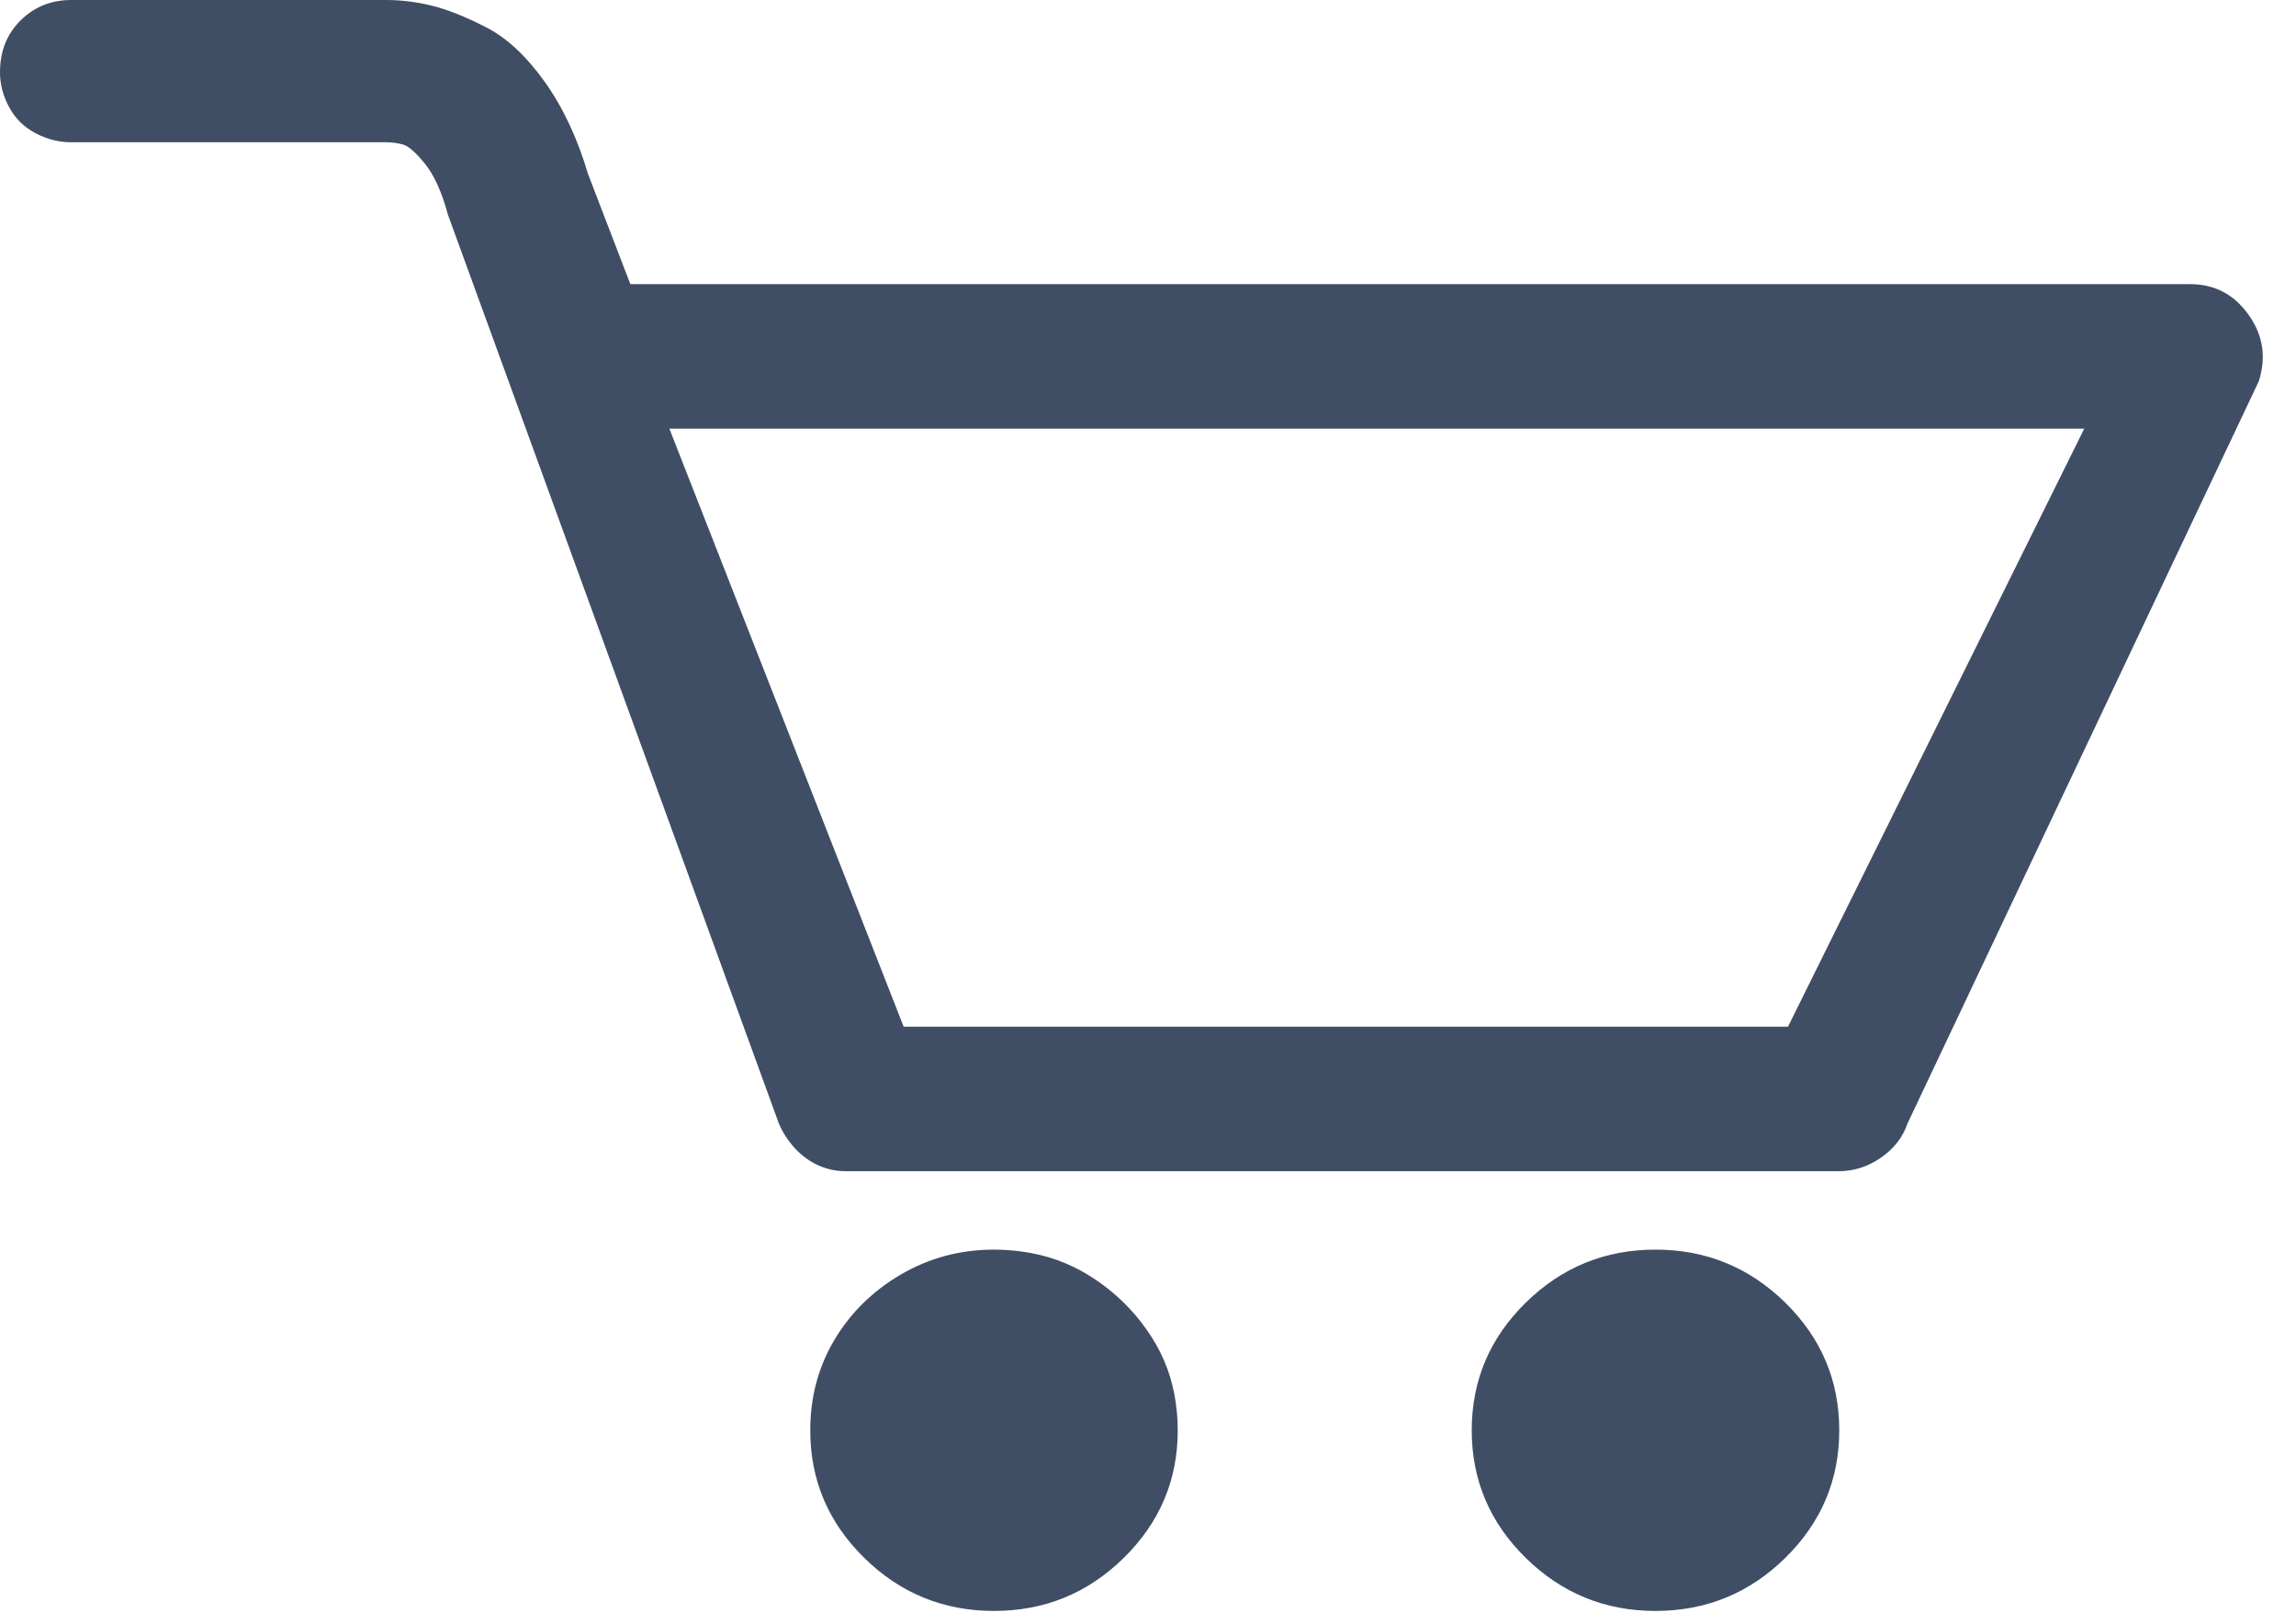 <svg width="41" height="29" viewBox="0 0 41 29" fill="none" xmlns="http://www.w3.org/2000/svg">
<path d="M40.151 5.617C39.892 5.254 39.543 5.073 39.105 5.073H11.256L10.5 3.105C10.309 2.46 10.049 1.909 9.721 1.452C9.393 0.995 9.044 0.672 8.675 0.484C8.306 0.296 7.984 0.168 7.711 0.101C7.438 0.034 7.164 0 6.891 0H1.271C0.916 0 0.615 0.121 0.369 0.363C0.123 0.605 0 0.914 0 1.29C0 1.505 0.055 1.714 0.164 1.915C0.273 2.117 0.431 2.272 0.636 2.379C0.841 2.487 1.053 2.54 1.271 2.54H6.891C7 2.54 7.103 2.554 7.198 2.581C7.294 2.608 7.424 2.722 7.588 2.923C7.752 3.125 7.889 3.427 7.998 3.831L13.881 19.984C13.935 20.145 14.024 20.3 14.148 20.448C14.271 20.595 14.414 20.71 14.578 20.79C14.742 20.871 14.92 20.911 15.111 20.911H32.83C33.103 20.911 33.356 20.831 33.589 20.669C33.821 20.508 33.978 20.306 34.06 20.064L40.336 6.806C40.473 6.376 40.411 5.98 40.151 5.617ZM31.928 18.331H16.137L11.953 7.653H37.219L31.928 18.331ZM29.562 22.311C28.66 22.311 27.888 22.627 27.245 23.258C26.602 23.89 26.281 24.649 26.281 25.537C26.281 26.424 26.602 27.183 27.245 27.815C27.888 28.446 28.66 28.762 29.562 28.762C30.465 28.762 31.237 28.446 31.88 27.815C32.523 27.183 32.844 26.424 32.844 25.537C32.844 24.649 32.523 23.89 31.88 23.258C31.237 22.627 30.465 22.311 29.562 22.311ZM17.75 22.311C17.148 22.311 16.595 22.459 16.089 22.754C15.583 23.05 15.187 23.44 14.899 23.924C14.612 24.407 14.469 24.945 14.469 25.537C14.469 26.424 14.79 27.183 15.433 27.815C16.075 28.446 16.848 28.762 17.75 28.762C18.652 28.762 19.425 28.446 20.067 27.815C20.71 27.183 21.031 26.424 21.031 25.537C21.031 25.321 21.011 25.106 20.97 24.891C20.929 24.676 20.867 24.475 20.785 24.287C20.703 24.098 20.601 23.917 20.477 23.742C20.355 23.567 20.218 23.406 20.067 23.258C19.917 23.11 19.753 22.976 19.575 22.855C19.398 22.734 19.213 22.633 19.021 22.553C18.83 22.472 18.625 22.412 18.406 22.371C18.188 22.331 17.969 22.311 17.75 22.311Z" fill="#3F4E65"/>
</svg>
